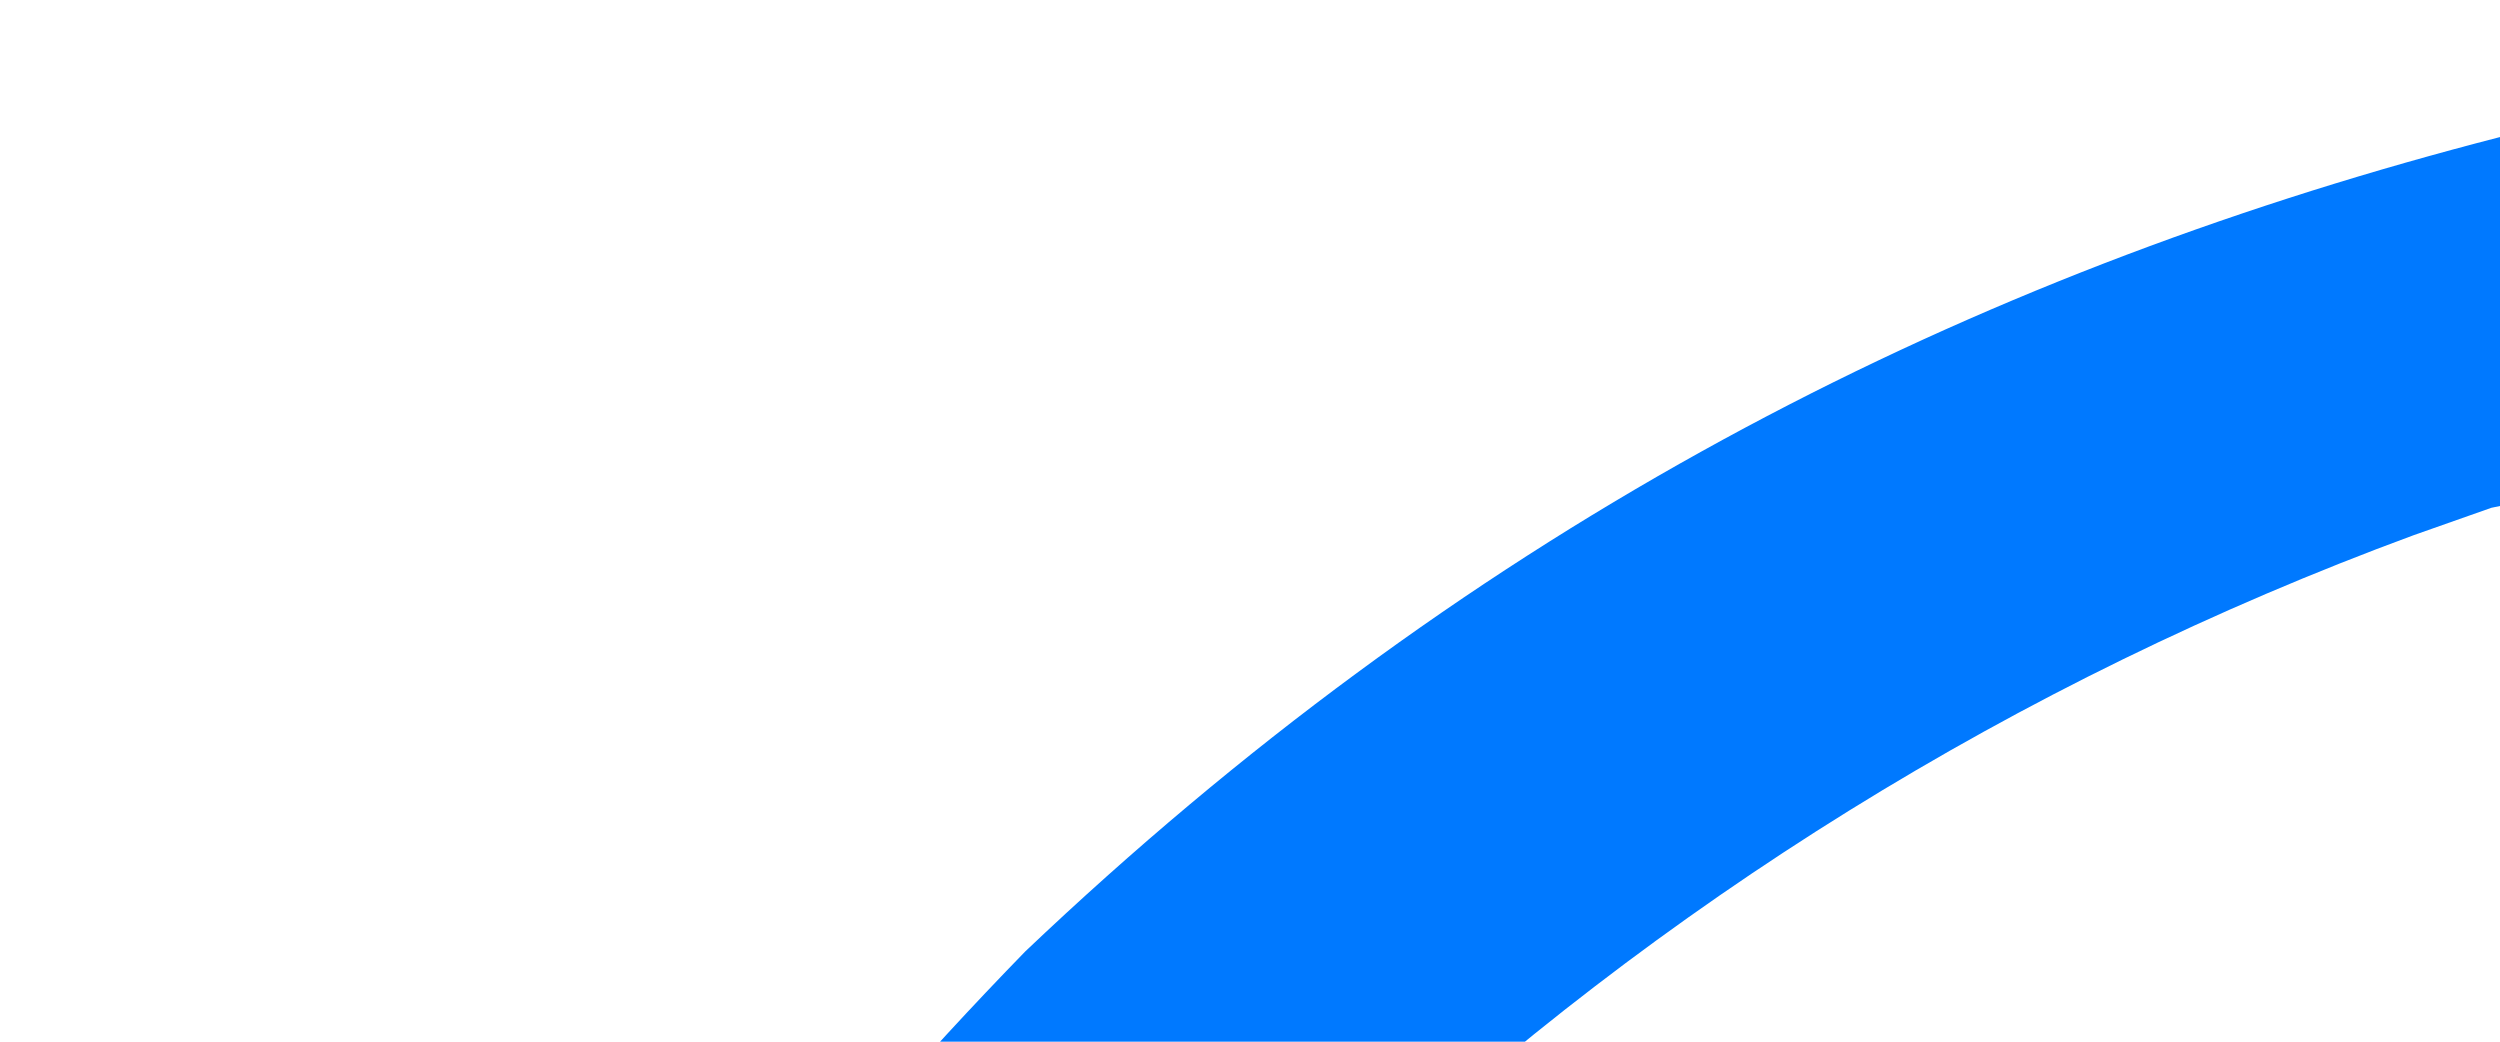 <?xml version="1.0" encoding="UTF-8"?>
<svg version="1.1" xmlns="http://www.w3.org/2000/svg" width="72" height="30" viewBox="0 0 72 30" fill="none">
<path d="M0 0 C4.123 0.009 8.246 -0.005 12.368 -0.016 C20.421 -0.034 28.474 -0.03 36.527 -0.018 C43.077 -0.009 49.628 -0.008 56.179 -0.012 C57.115 -0.013 58.051 -0.014 59.015 -0.014 C60.917 -0.016 62.819 -0.017 64.721 -0.018 C82.514 -0.029 100.306 -0.016 118.099 0.005 C133.332 0.023 148.564 0.02 163.797 0.001 C181.531 -0.02 199.264 -0.028 216.997 -0.016 C218.892 -0.015 220.787 -0.014 222.681 -0.012 C223.613 -0.012 224.545 -0.011 225.505 -0.01 C232.04 -0.007 238.575 -0.013 245.11 -0.022 C253.086 -0.034 261.061 -0.03 269.036 -0.009 C273.097 0.001 277.158 0.006 281.219 -0.008 C315.203 -0.11 342.849 5.553 368.028 30.05 C391.766 55.036 396.062 83.84 395.953 117.093 C395.944 121.216 395.958 125.338 395.969 129.461 C395.987 137.514 395.983 145.567 395.971 153.62 C395.962 160.17 395.961 166.721 395.965 173.272 C395.966 174.208 395.967 175.144 395.967 176.108 C395.968 178.01 395.97 179.912 395.971 181.814 C395.982 199.607 395.969 217.399 395.948 235.192 C395.93 250.425 395.933 265.657 395.952 280.89 C395.973 298.623 395.981 316.357 395.969 334.09 C395.968 335.985 395.967 337.879 395.965 339.774 C395.965 340.706 395.964 341.638 395.963 342.598 C395.96 349.133 395.966 355.668 395.975 362.203 C395.987 370.179 395.983 378.154 395.962 386.129 C395.952 390.19 395.947 394.251 395.961 398.312 C396.063 432.296 390.4 459.942 365.903 485.121 C340.917 508.859 312.113 513.155 278.86 513.046 C274.737 513.037 270.615 513.051 266.492 513.062 C258.439 513.079 250.386 513.076 242.333 513.064 C235.783 513.055 229.232 513.054 222.681 513.058 C221.745 513.059 220.809 513.059 219.845 513.06 C217.943 513.061 216.041 513.063 214.139 513.064 C196.346 513.075 178.554 513.062 160.761 513.041 C145.528 513.023 130.296 513.026 115.063 513.044 C97.329 513.066 79.596 513.074 61.863 513.062 C59.968 513.061 58.073 513.059 56.179 513.058 C55.247 513.058 54.315 513.057 53.355 513.056 C46.82 513.053 40.285 513.059 33.75 513.068 C25.774 513.079 17.799 513.076 9.824 513.055 C5.763 513.045 1.702 513.04 -2.359 513.054 C-36.343 513.156 -63.989 507.493 -89.168 482.996 C-112.906 458.01 -117.202 429.206 -117.093 395.953 C-117.084 391.83 -117.098 387.707 -117.109 383.585 C-117.126 375.532 -117.123 367.479 -117.111 359.426 C-117.102 352.876 -117.101 346.325 -117.105 339.774 C-117.106 338.838 -117.106 337.902 -117.107 336.938 C-117.108 335.036 -117.11 333.134 -117.111 331.232 C-117.122 313.439 -117.109 295.647 -117.088 277.854 C-117.07 262.621 -117.073 247.389 -117.091 232.156 C-117.113 214.422 -117.121 196.689 -117.109 178.956 C-117.108 177.061 -117.106 175.166 -117.105 173.272 C-117.104 171.874 -117.104 171.874 -117.103 170.448 C-117.1 163.913 -117.106 157.378 -117.115 150.842 C-117.126 142.867 -117.123 134.892 -117.102 126.917 C-117.092 122.856 -117.087 118.795 -117.101 114.734 C-117.203 80.75 -111.54 53.104 -87.043 27.925 C-62.057 4.187 -33.253 -0.109 0 0 Z M-44.82 15.148 C-45.558 15.408 -46.295 15.668 -47.055 15.936 C-70.077 24.416 -87.841 41.587 -98.57 63.523 C-105.51 80.016 -106.727 96.077 -106.704 113.81 C-106.706 115.082 -106.708 116.355 -106.711 117.666 C-106.717 121.159 -106.717 124.652 -106.715 128.145 C-106.715 131.928 -106.721 135.711 -106.725 139.493 C-106.734 146.89 -106.736 154.286 -106.737 161.683 C-106.737 167.701 -106.74 173.718 -106.743 179.736 C-106.751 196.834 -106.756 213.931 -106.755 231.028 C-106.755 232.408 -106.755 232.408 -106.755 233.816 C-106.755 234.737 -106.755 235.658 -106.755 236.607 C-106.755 251.525 -106.764 266.443 -106.778 281.361 C-106.793 296.714 -106.8 312.067 -106.799 327.42 C-106.798 336.025 -106.801 344.631 -106.812 353.236 C-106.821 360.564 -106.823 367.891 -106.816 375.219 C-106.813 378.949 -106.813 382.68 -106.822 386.411 C-106.887 416.185 -106.318 445.97 -85.57 469.523 C-84.607 470.716 -84.607 470.716 -83.625 471.933 C-68.564 489.911 -46.248 499.858 -23.219 502.12 C-11.908 503.044 -0.524 502.805 10.817 502.784 C14.622 502.78 18.428 502.787 22.234 502.792 C29.665 502.801 37.095 502.799 44.526 502.793 C50.571 502.789 56.616 502.788 62.661 502.791 C63.525 502.791 64.389 502.791 65.28 502.791 C67.036 502.792 68.792 502.793 70.548 502.793 C86.969 502.799 103.39 502.793 119.811 502.782 C133.867 502.773 147.924 502.774 161.981 502.784 C178.349 502.794 194.718 502.799 211.086 502.792 C212.835 502.792 214.584 502.791 216.333 502.791 C217.193 502.79 218.053 502.79 218.94 502.79 C224.97 502.788 231.001 502.791 237.031 502.795 C244.391 502.801 251.75 502.8 259.109 502.789 C262.856 502.784 266.603 502.782 270.35 502.788 C299.799 502.836 329.174 502.01 352.43 481.523 C353.623 480.56 353.623 480.56 354.84 479.578 C373.228 464.174 382.711 441.642 385.027 418.142 C385.95 406.903 385.712 395.59 385.692 384.32 C385.687 380.541 385.694 376.762 385.699 372.983 C385.708 365.604 385.706 358.225 385.701 350.845 C385.696 344.842 385.696 338.839 385.698 332.835 C385.698 331.548 385.698 331.548 385.699 330.234 C385.699 328.49 385.7 326.746 385.701 325.002 C385.706 308.691 385.7 292.381 385.689 276.071 C385.68 262.111 385.682 248.152 385.691 234.193 C385.702 217.936 385.706 201.679 385.7 185.423 C385.699 183.685 385.698 181.948 385.698 180.211 C385.697 179.356 385.697 178.501 385.697 177.621 C385.695 171.633 385.698 165.645 385.703 159.657 C385.708 152.348 385.707 145.039 385.696 137.73 C385.691 134.009 385.689 130.288 385.695 126.567 C385.744 96.844 385.179 67.02 364.43 43.523 C363.432 42.312 363.432 42.312 362.414 41.078 C346.315 22.141 323.76 12.708 299.366 10.705 C288.952 10.058 278.489 10.243 268.058 10.261 C264.254 10.266 260.451 10.259 256.647 10.253 C249.22 10.245 241.793 10.246 234.366 10.252 C228.323 10.257 222.281 10.257 216.238 10.255 C215.374 10.255 214.51 10.255 213.62 10.254 C211.865 10.254 210.109 10.253 208.354 10.252 C191.938 10.247 175.521 10.253 159.105 10.264 C145.055 10.273 131.005 10.271 116.954 10.262 C100.592 10.251 84.23 10.247 67.868 10.253 C66.119 10.254 64.371 10.255 62.622 10.255 C61.762 10.256 60.902 10.256 60.016 10.256 C53.989 10.258 47.962 10.255 41.935 10.25 C34.578 10.245 27.221 10.246 19.865 10.257 C16.119 10.262 12.374 10.264 8.629 10.258 C-18.486 9.616 -18.486 9.616 -44.82 15.148 Z " fill="#0079FF" transform="translate(116.57,-0.523)"/>
<path d="M0 0 C6.995 6.485 11.078 13.855 11.5 23.5 C11.121 31.647 8.738 37.76 2.812 43.438 C-3.695 48.701 -10.139 50.598 -18.473 50.277 C-26.833 49.36 -33.127 45.899 -40.242 41.586 C-47.491 37.418 -54.361 37.242 -62.438 39.125 C-67.263 40.501 -70.645 42.549 -74.441 45.793 C-76 47 -76 47 -78 47 C-78.28 47.581 -78.559 48.163 -78.848 48.762 C-79.937 50.877 -81.136 52.822 -82.438 54.812 C-88.906 65.078 -90.53 75.754 -88.539 87.785 C-86.045 97.041 -80.761 106.213 -73 112 C-63.833 117.078 -55.274 119.652 -44.938 116.688 C-41.092 115.455 -37.544 113.958 -34 112 C-35.268 111.87 -35.268 111.87 -36.562 111.738 C-46.667 110.487 -53.342 107.958 -59.746 99.879 C-63.636 94.05 -64.999 87.938 -64 81 C-62.146 73.397 -58.603 68.241 -52 64 C-45.653 60.554 -39.952 60.548 -32.82 60.566 C-31.653 60.561 -30.486 60.556 -29.283 60.551 C-26.82 60.544 -24.358 60.545 -21.895 60.554 C-18.144 60.562 -14.395 60.534 -10.645 60.502 C-8.245 60.5 -5.845 60.501 -3.445 60.504 C-2.333 60.493 -1.22 60.481 -0.073 60.47 C9.275 60.553 16.558 62.896 23.5 69.309 C29.52 76.097 31.444 85.58 31.184 94.445 C29.563 116.999 22.145 137.686 5 153 C-14.155 168.797 -37.845 175.639 -62.422 173.599 C-87.728 170.947 -111.776 158.452 -127.91 138.656 C-144.551 116.854 -151.571 91.497 -148.312 64.125 C-145.476 46.616 -138.694 30.471 -127 17 C-126.02 15.805 -126.02 15.805 -125.02 14.586 C-108.778 -4.525 -85.083 -15.67 -60.23 -17.785 C-38.986 -19.119 -16.326 -14.201 0 0 Z M-117.188 22.25 C-128.913 36.066 -136.877 53.794 -138 72 C-138.053 72.844 -138.106 73.689 -138.16 74.559 C-138.588 88.252 -135.693 101.57 -130 114 C-129.581 114.92 -129.162 115.841 -128.73 116.789 C-119.083 136.085 -101.006 150.672 -80.977 158.125 C-60.179 164.974 -39.072 164.657 -19.137 155.113 C-1.016 145.672 10.428 132.478 17.004 113.031 C19.931 102.51 22.297 90.068 17 80 C14.28 75.686 11.732 73.848 7 72 C3.228 71.554 -0.518 71.556 -4.312 71.566 C-5.943 71.559 -5.943 71.559 -7.607 71.551 C-9.9 71.544 -12.192 71.545 -14.485 71.554 C-17.988 71.562 -21.489 71.534 -24.992 71.502 C-27.224 71.5 -29.456 71.501 -31.688 71.504 C-33.253 71.487 -33.253 71.487 -34.851 71.47 C-42.125 71.539 -45.476 72.719 -50.812 77.688 C-52.966 81.88 -53.719 86.406 -52.445 91 C-50.456 95.083 -47.692 97.243 -43.57 99.204 C-38.195 100.869 -32.568 100.403 -27 100.25 C-25.122 100.223 -25.122 100.223 -23.207 100.195 C-20.137 100.148 -17.069 100.083 -14 100 C-14.756 101.911 -15.523 103.818 -16.293 105.723 C-16.931 107.316 -16.931 107.316 -17.583 108.942 C-21.384 117.144 -28.021 122.57 -36.297 125.934 C-47.776 129.959 -59.784 130.362 -71.16 125.707 C-83.798 119.615 -92.547 110.277 -97.5 97.062 C-102.32 82.626 -101.055 66.647 -94.875 52.875 C-89.001 41.839 -79.454 33.718 -68 29 C-55.278 25.258 -43.616 26.875 -31.955 33.023 C-30.011 34.085 -28.08 35.167 -26.152 36.258 C-21.509 38.824 -18.286 39.433 -13 39 C-7.728 37.19 -4.055 34.765 -1 30 C0.636 25.091 0.622 20.819 -1.438 16.062 C-7.436 5.257 -19.245 -0.493 -30.683 -3.786 C-62.834 -12.233 -94.497 -1.948 -117.188 22.25 Z " fill="#006FFF" transform="translate(385,178)"/>
<path d="M0 0 C7.462 7.195 12.531 15.476 12.891 25.926 C12.648 32.94 11.166 37.947 6.391 43.176 C-0.142 49.136 -6.701 51.165 -15.508 50.797 C-24.55 49.67 -30.466 45.226 -37.234 39.352 C-40.479 36.574 -42.168 36.288 -46.359 36.301 C-47.223 36.298 -48.087 36.296 -48.977 36.293 C-51.291 36.416 -53.267 36.776 -55.484 37.426 C-55.786 40.765 -55.786 40.765 -54.484 44.426 C-51.532 46.834 -48.003 48.034 -44.484 49.426 C-43.767 49.71 -43.049 49.995 -42.31 50.288 C-38.953 51.619 -35.595 52.948 -32.235 54.273 C-19.633 59.291 -8.157 64.95 2.516 73.426 C3.386 74.05 3.386 74.05 4.273 74.688 C13.961 81.915 19.409 94.04 21.199 105.684 C22.902 120.441 19.583 135.337 10.371 147.184 C8.169 149.698 5.893 152.078 3.516 154.426 C2.986 154.977 2.456 155.529 1.91 156.098 C-12.546 169.922 -34.527 174.697 -53.899 174.387 C-74.651 173.379 -94.262 165.555 -108.59 150.164 C-114.936 142.41 -118.904 133.892 -118.77 123.742 C-117.965 117.206 -115.381 109.925 -110.484 105.426 C-103.76 100.593 -97.369 98.869 -89.133 99.648 C-80.715 101.138 -75.377 105.378 -69.609 111.488 C-64.068 117.191 -58.403 120.439 -50.359 120.863 C-45.9 120.36 -42.596 119.188 -38.484 117.426 C-37.631 114.12 -37.631 114.12 -37.484 110.426 C-43.991 102.303 -56.515 99.128 -65.922 95.551 C-83.871 88.519 -101.434 79.009 -109.766 60.594 C-115.215 46.368 -114.662 31.87 -109.008 17.734 C-102.427 3.286 -92.205 -5.846 -77.844 -12.18 C-51.076 -21.89 -22.038 -18.732 0 0 Z M-89.484 8.426 C-98.129 18.164 -102.95 28.984 -102.695 42.129 C-101.87 51.118 -99.184 58.44 -93.484 65.426 C-92.993 66.029 -92.502 66.632 -91.996 67.254 C-82.43 77.793 -68.887 82.498 -55.965 87.46 C-52.169 88.938 -48.414 90.504 -44.672 92.113 C-44.045 92.374 -43.418 92.636 -42.772 92.905 C-35.956 95.857 -30.184 99.241 -27.141 106.18 C-25.58 111.52 -25.861 116.481 -27.547 121.738 C-31.563 127.309 -36.379 129.959 -43.102 131.145 C-53.412 132.362 -62.643 130.864 -71.426 125.086 C-73.989 123.019 -76.161 120.694 -78.422 118.301 C-82.693 113.919 -86.268 111.009 -92.484 110.426 C-97.019 110.655 -99.786 111.88 -103.359 114.676 C-106.665 118.953 -107.534 121.89 -107.359 127.301 C-105.773 136.781 -99.915 144.07 -92.41 149.754 C-76.198 161.005 -58.05 165.166 -38.484 162.426 C-21.371 159.209 -7.026 151.536 3.453 137.426 C9.526 128.224 11.81 117.464 10.055 106.562 C7.982 96.968 3.807 90.006 -3.484 83.426 C-3.961 82.968 -4.438 82.511 -4.93 82.039 C-13.811 73.866 -24.865 69.17 -35.984 64.863 C-62.112 54.653 -62.112 54.653 -65.484 47.426 C-67.149 42.431 -67.043 38.102 -65.047 33.238 C-62.847 29.305 -60.368 27.602 -56.18 26.047 C-48.419 24.259 -39.43 24.133 -32.484 28.426 C-29.605 30.656 -26.83 32.959 -24.098 35.367 C-19.774 38.773 -16.019 39.886 -10.477 39.75 C-6.051 39.03 -2.288 35.82 0.516 32.426 C2.186 27.414 2.13 23.21 -0.109 18.426 C-6.655 6.63 -17.745 -0.626 -30.484 -4.574 C-50.934 -8.76 -73.634 -6.298 -89.484 8.426 Z " fill="#0085FF" transform="translate(214.484,177.574)"/>
</svg>
